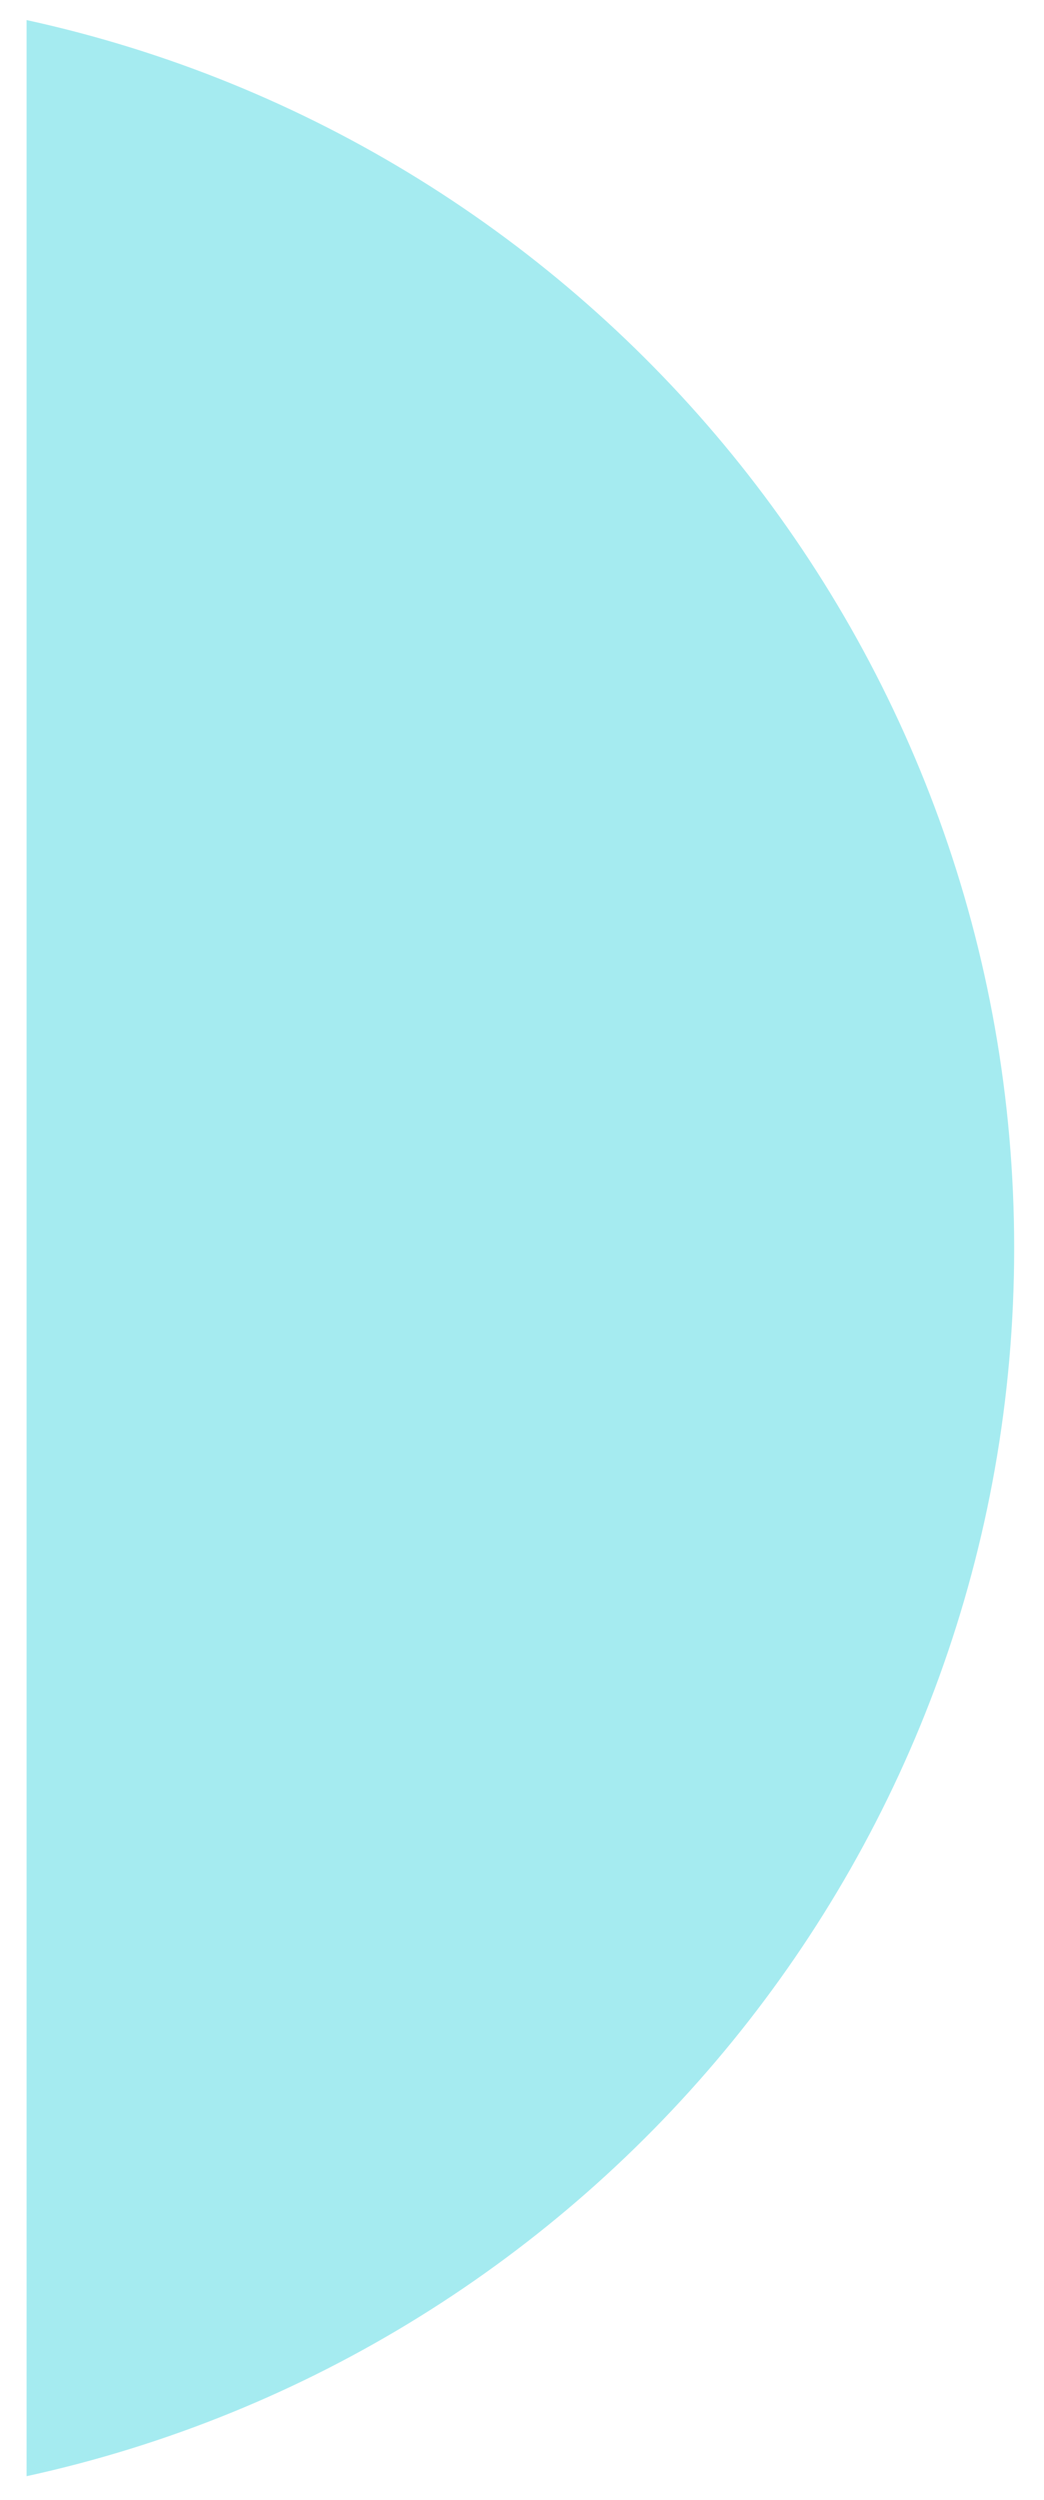 <svg width="33" height="79" viewBox="0 0 33 79" fill="none" xmlns="http://www.w3.org/2000/svg">
<path fill-rule="evenodd" clip-rule="evenodd" d="M0.84 78.25C18.691 74.356 32.057 58.46 32.057 39.442C32.057 20.423 18.691 4.527 0.84 0.634V78.25Z" fill="#A5EBF0"/>
</svg>
